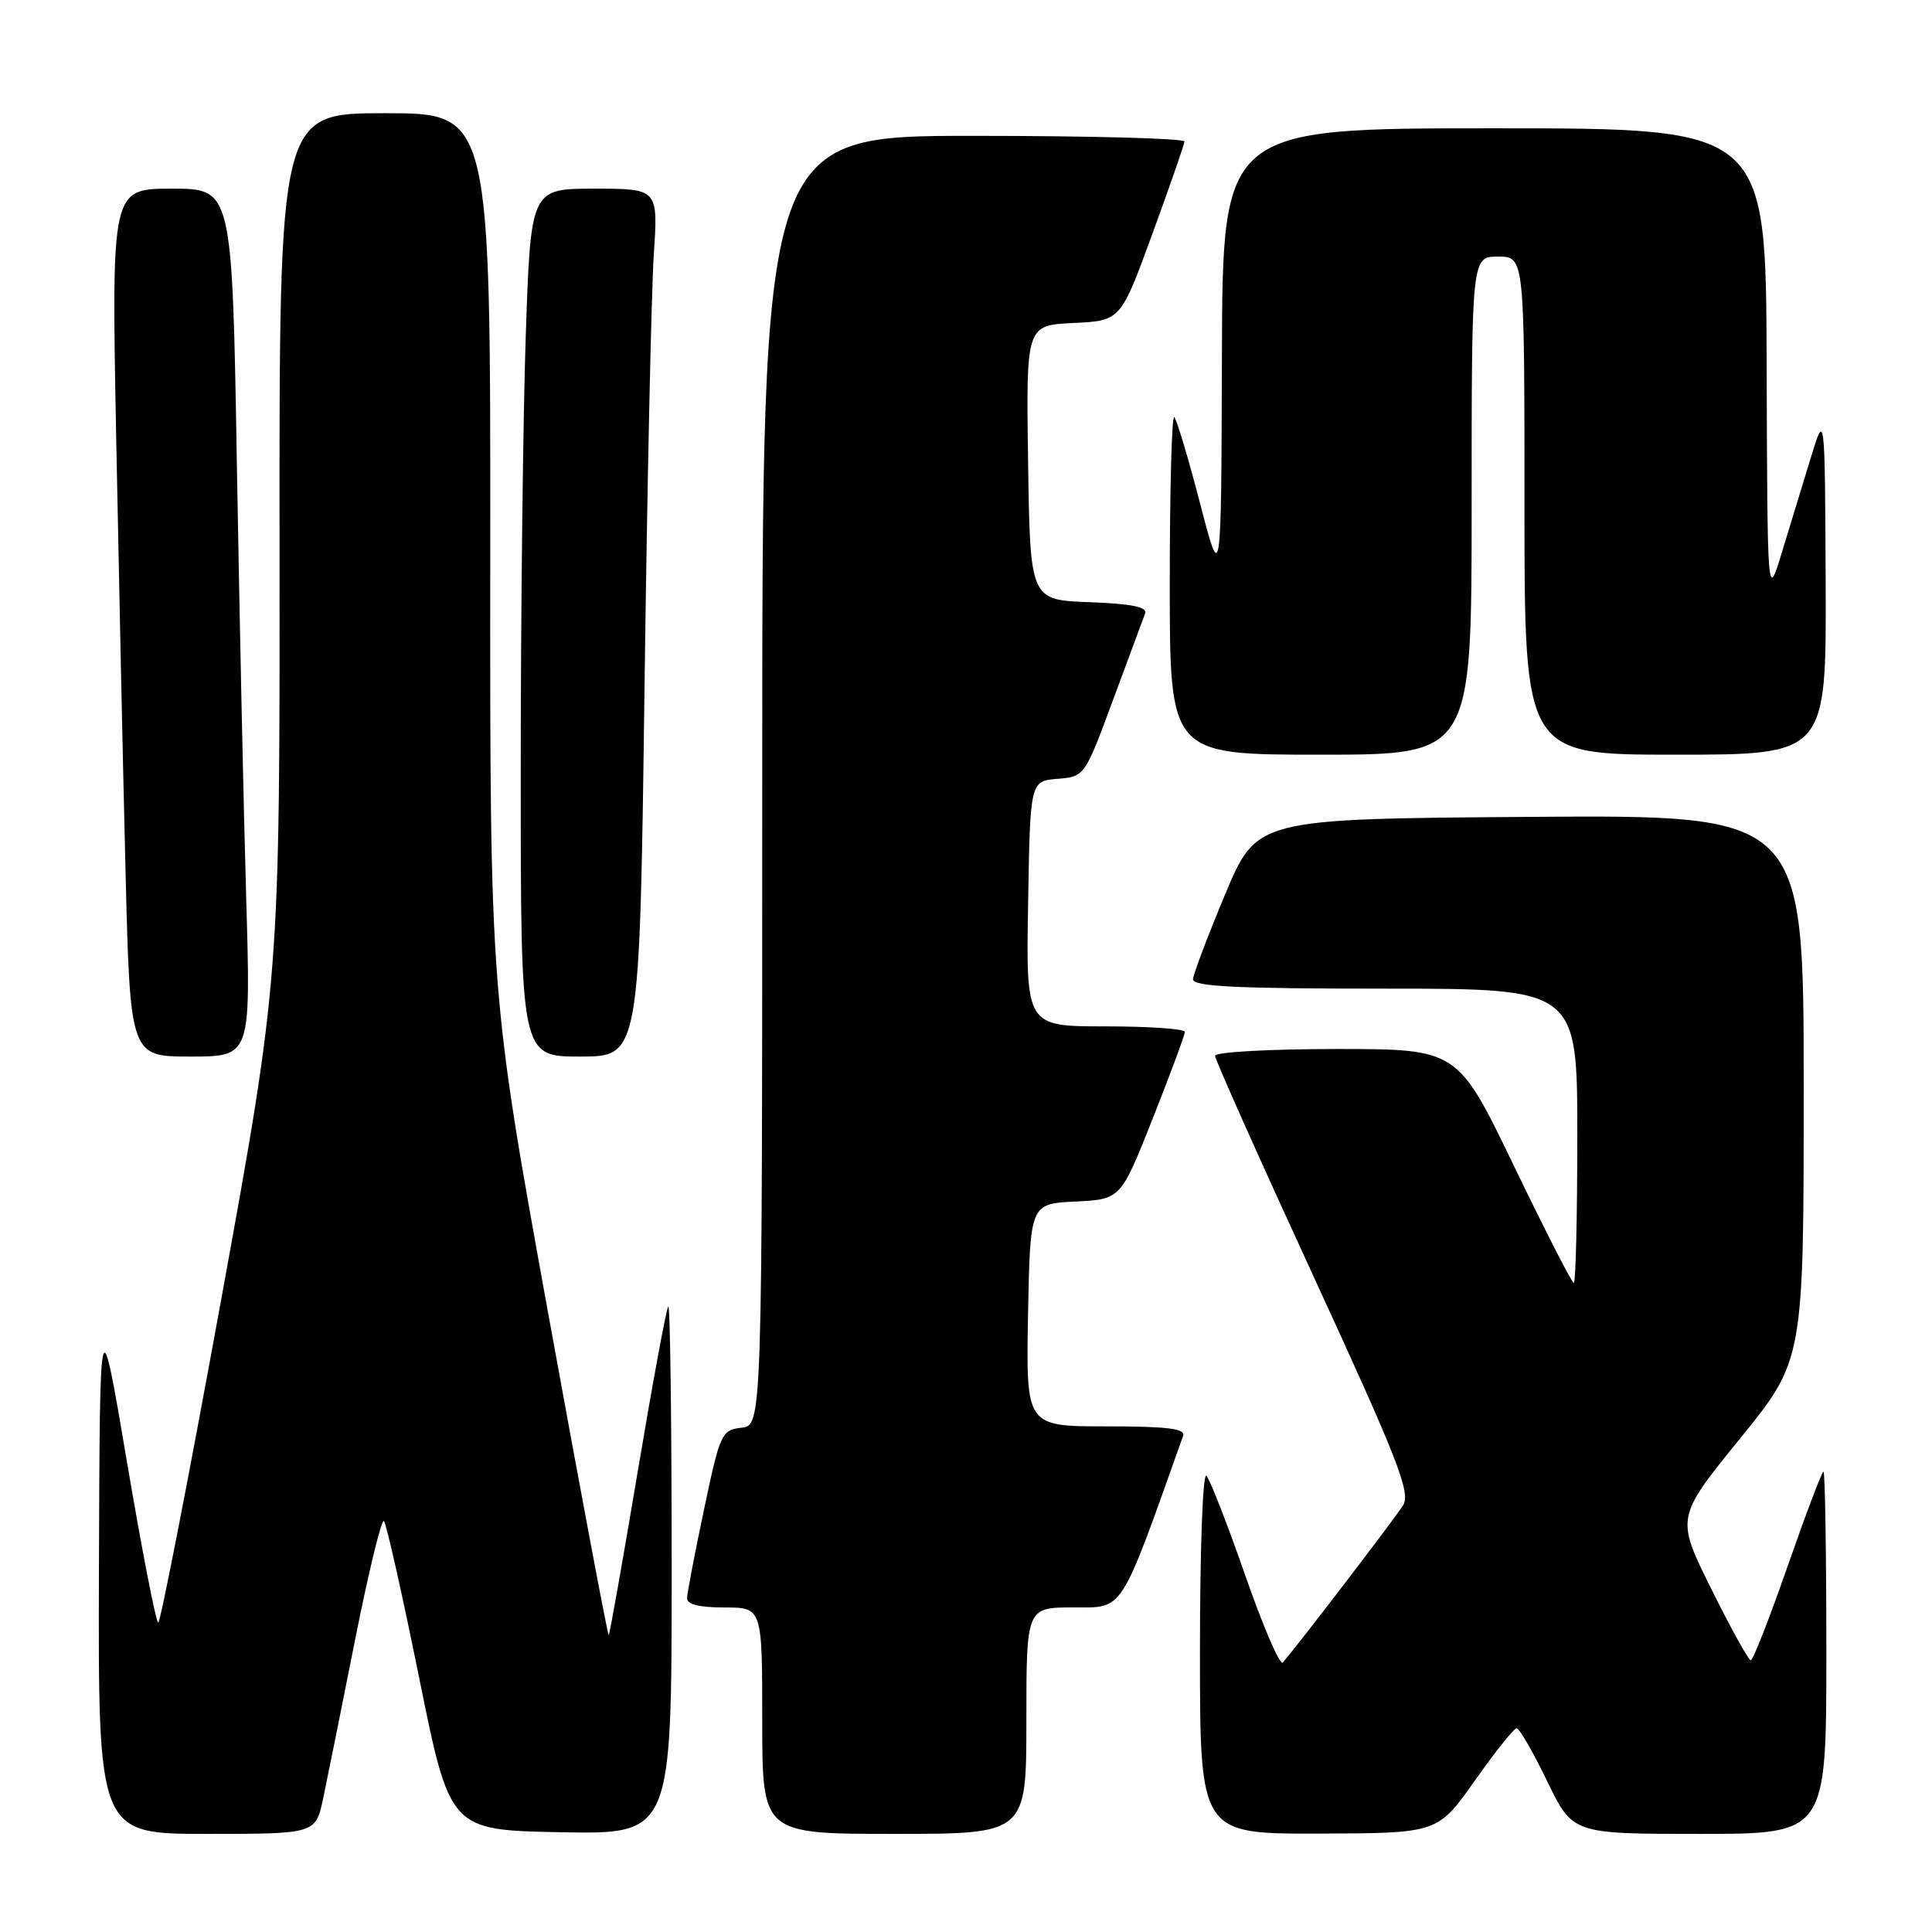 <?xml version="1.0" encoding="UTF-8" standalone="no"?>
<!DOCTYPE svg PUBLIC "-//W3C//DTD SVG 1.1//EN" "http://www.w3.org/Graphics/SVG/1.1/DTD/svg11.dtd" >
<svg xmlns="http://www.w3.org/2000/svg" xmlns:xlink="http://www.w3.org/1999/xlink" version="1.1" viewBox="0 0 256 256">
 <g >
 <path fill="currentColor"
d=" M 42.83 238.25 C 43.38 235.64 45.29 226.18 47.06 217.23 C 48.84 208.28 50.56 201.22 50.87 201.54 C 51.19 201.86 53.29 211.21 55.54 222.31 C 59.62 242.50 59.62 242.50 74.31 242.78 C 89.00 243.05 89.00 243.05 89.00 207.86 C 89.00 188.50 88.80 172.87 88.55 173.12 C 88.30 173.36 86.48 183.21 84.50 195.00 C 82.52 206.79 80.79 216.54 80.66 216.67 C 80.54 216.80 76.94 197.69 72.67 174.20 C 64.92 131.50 64.92 131.50 64.96 73.25 C 65.00 15.00 65.00 15.00 51.00 15.00 C 37.00 15.00 37.00 15.00 37.04 72.25 C 37.08 129.50 37.08 129.50 29.30 172.25 C 25.01 195.76 21.26 215.00 20.97 215.00 C 20.67 215.00 18.81 205.44 16.83 193.75 C 13.23 172.50 13.23 172.50 13.11 207.75 C 13.00 243.00 13.00 243.00 27.42 243.00 C 41.83 243.00 41.83 243.00 42.83 238.25 Z  M 136.00 228.00 C 136.00 213.00 136.00 213.00 142.25 212.99 C 148.98 212.99 148.31 214.04 156.77 190.25 C 157.11 189.30 154.66 189.00 146.58 189.00 C 135.95 189.00 135.95 189.00 136.22 174.25 C 136.50 159.50 136.50 159.50 142.50 159.21 C 148.50 158.91 148.50 158.91 152.75 148.19 C 155.09 142.29 157.00 137.13 157.00 136.73 C 157.00 136.33 152.26 136.00 146.48 136.00 C 135.95 136.00 135.95 136.00 136.23 119.75 C 136.50 103.50 136.50 103.50 140.12 103.20 C 143.73 102.90 143.73 102.89 147.50 92.70 C 149.58 87.09 151.48 81.96 151.73 81.29 C 152.05 80.43 149.95 80.00 144.34 79.79 C 136.50 79.50 136.50 79.50 136.23 61.30 C 135.96 43.10 135.96 43.10 142.22 42.80 C 148.49 42.50 148.49 42.50 152.69 31.00 C 155.00 24.68 156.92 19.16 156.95 18.75 C 156.98 18.34 144.40 18.00 129.00 18.00 C 101.00 18.00 101.00 18.00 101.00 103.43 C 101.00 188.87 101.00 188.87 98.25 189.18 C 95.61 189.49 95.41 189.92 93.29 200.00 C 92.07 205.78 91.06 211.06 91.04 211.75 C 91.01 212.59 92.65 213.00 96.00 213.00 C 101.00 213.00 101.00 213.00 101.00 228.00 C 101.00 243.00 101.00 243.00 118.50 243.00 C 136.00 243.00 136.00 243.00 136.00 228.00 Z  M 195.41 235.96 C 198.11 232.13 200.61 229.00 200.96 229.00 C 201.32 229.00 203.14 232.15 205.00 236.00 C 208.39 243.00 208.39 243.00 225.19 243.00 C 242.00 243.00 242.00 243.00 242.00 219.00 C 242.00 205.80 241.83 195.00 241.62 195.00 C 241.41 195.00 239.28 200.62 236.88 207.50 C 234.48 214.38 232.28 220.00 231.99 220.00 C 231.69 220.00 229.34 215.75 226.76 210.55 C 222.06 201.10 222.06 201.10 230.53 190.66 C 239.00 180.23 239.00 180.23 239.00 144.10 C 239.00 107.98 239.00 107.98 202.76 108.24 C 166.53 108.50 166.53 108.50 162.34 118.50 C 160.04 124.00 158.12 129.06 158.08 129.75 C 158.02 130.72 163.73 131.00 183.50 131.00 C 209.00 131.00 209.00 131.00 209.00 150.50 C 209.00 161.22 208.79 170.00 208.54 170.00 C 208.28 170.00 204.72 163.02 200.61 154.50 C 193.14 139.00 193.14 139.00 177.07 139.00 C 168.23 139.00 161.00 139.40 161.00 139.90 C 161.00 140.39 166.88 153.55 174.06 169.15 C 185.23 193.41 186.94 197.78 185.93 199.44 C 184.97 201.01 172.54 217.27 169.98 220.30 C 169.61 220.74 167.38 215.56 165.02 208.80 C 162.66 202.03 160.34 196.07 159.86 195.55 C 159.38 195.01 159.00 205.13 159.00 218.80 C 159.00 243.00 159.00 243.00 174.75 242.96 C 190.50 242.91 190.50 242.91 195.41 235.96 Z  M 32.63 119.25 C 32.29 107.84 31.74 81.96 31.39 61.75 C 30.77 25.00 30.77 25.00 22.77 25.00 C 14.77 25.00 14.77 25.00 15.39 57.75 C 15.74 75.76 16.29 101.64 16.63 115.25 C 17.24 140.00 17.24 140.00 25.23 140.00 C 33.23 140.00 33.23 140.00 32.63 119.25 Z  M 85.40 91.25 C 85.75 64.44 86.31 38.56 86.63 33.75 C 87.21 25.00 87.21 25.00 78.76 25.00 C 70.32 25.00 70.32 25.00 69.66 44.66 C 69.30 55.47 69.00 81.35 69.00 102.16 C 69.00 140.00 69.00 140.00 76.88 140.00 C 84.76 140.00 84.76 140.00 85.40 91.25 Z  M 195.00 67.00 C 195.00 34.00 195.00 34.00 198.50 34.00 C 202.00 34.00 202.00 34.00 202.00 67.00 C 202.00 100.00 202.00 100.00 222.00 100.00 C 242.00 100.00 242.00 100.00 241.91 77.25 C 241.81 54.50 241.81 54.50 239.91 60.75 C 238.86 64.19 237.14 69.81 236.09 73.25 C 234.19 79.50 234.19 79.50 234.09 48.25 C 234.00 17.00 234.00 17.00 198.00 17.00 C 162.00 17.00 162.00 17.00 161.91 47.25 C 161.82 77.50 161.82 77.50 159.01 66.68 C 157.46 60.73 155.93 55.59 155.60 55.27 C 155.27 54.94 155.00 64.87 155.00 77.33 C 155.00 100.00 155.00 100.00 175.00 100.00 C 195.00 100.00 195.00 100.00 195.00 67.00 Z "/>
</g>
</svg>